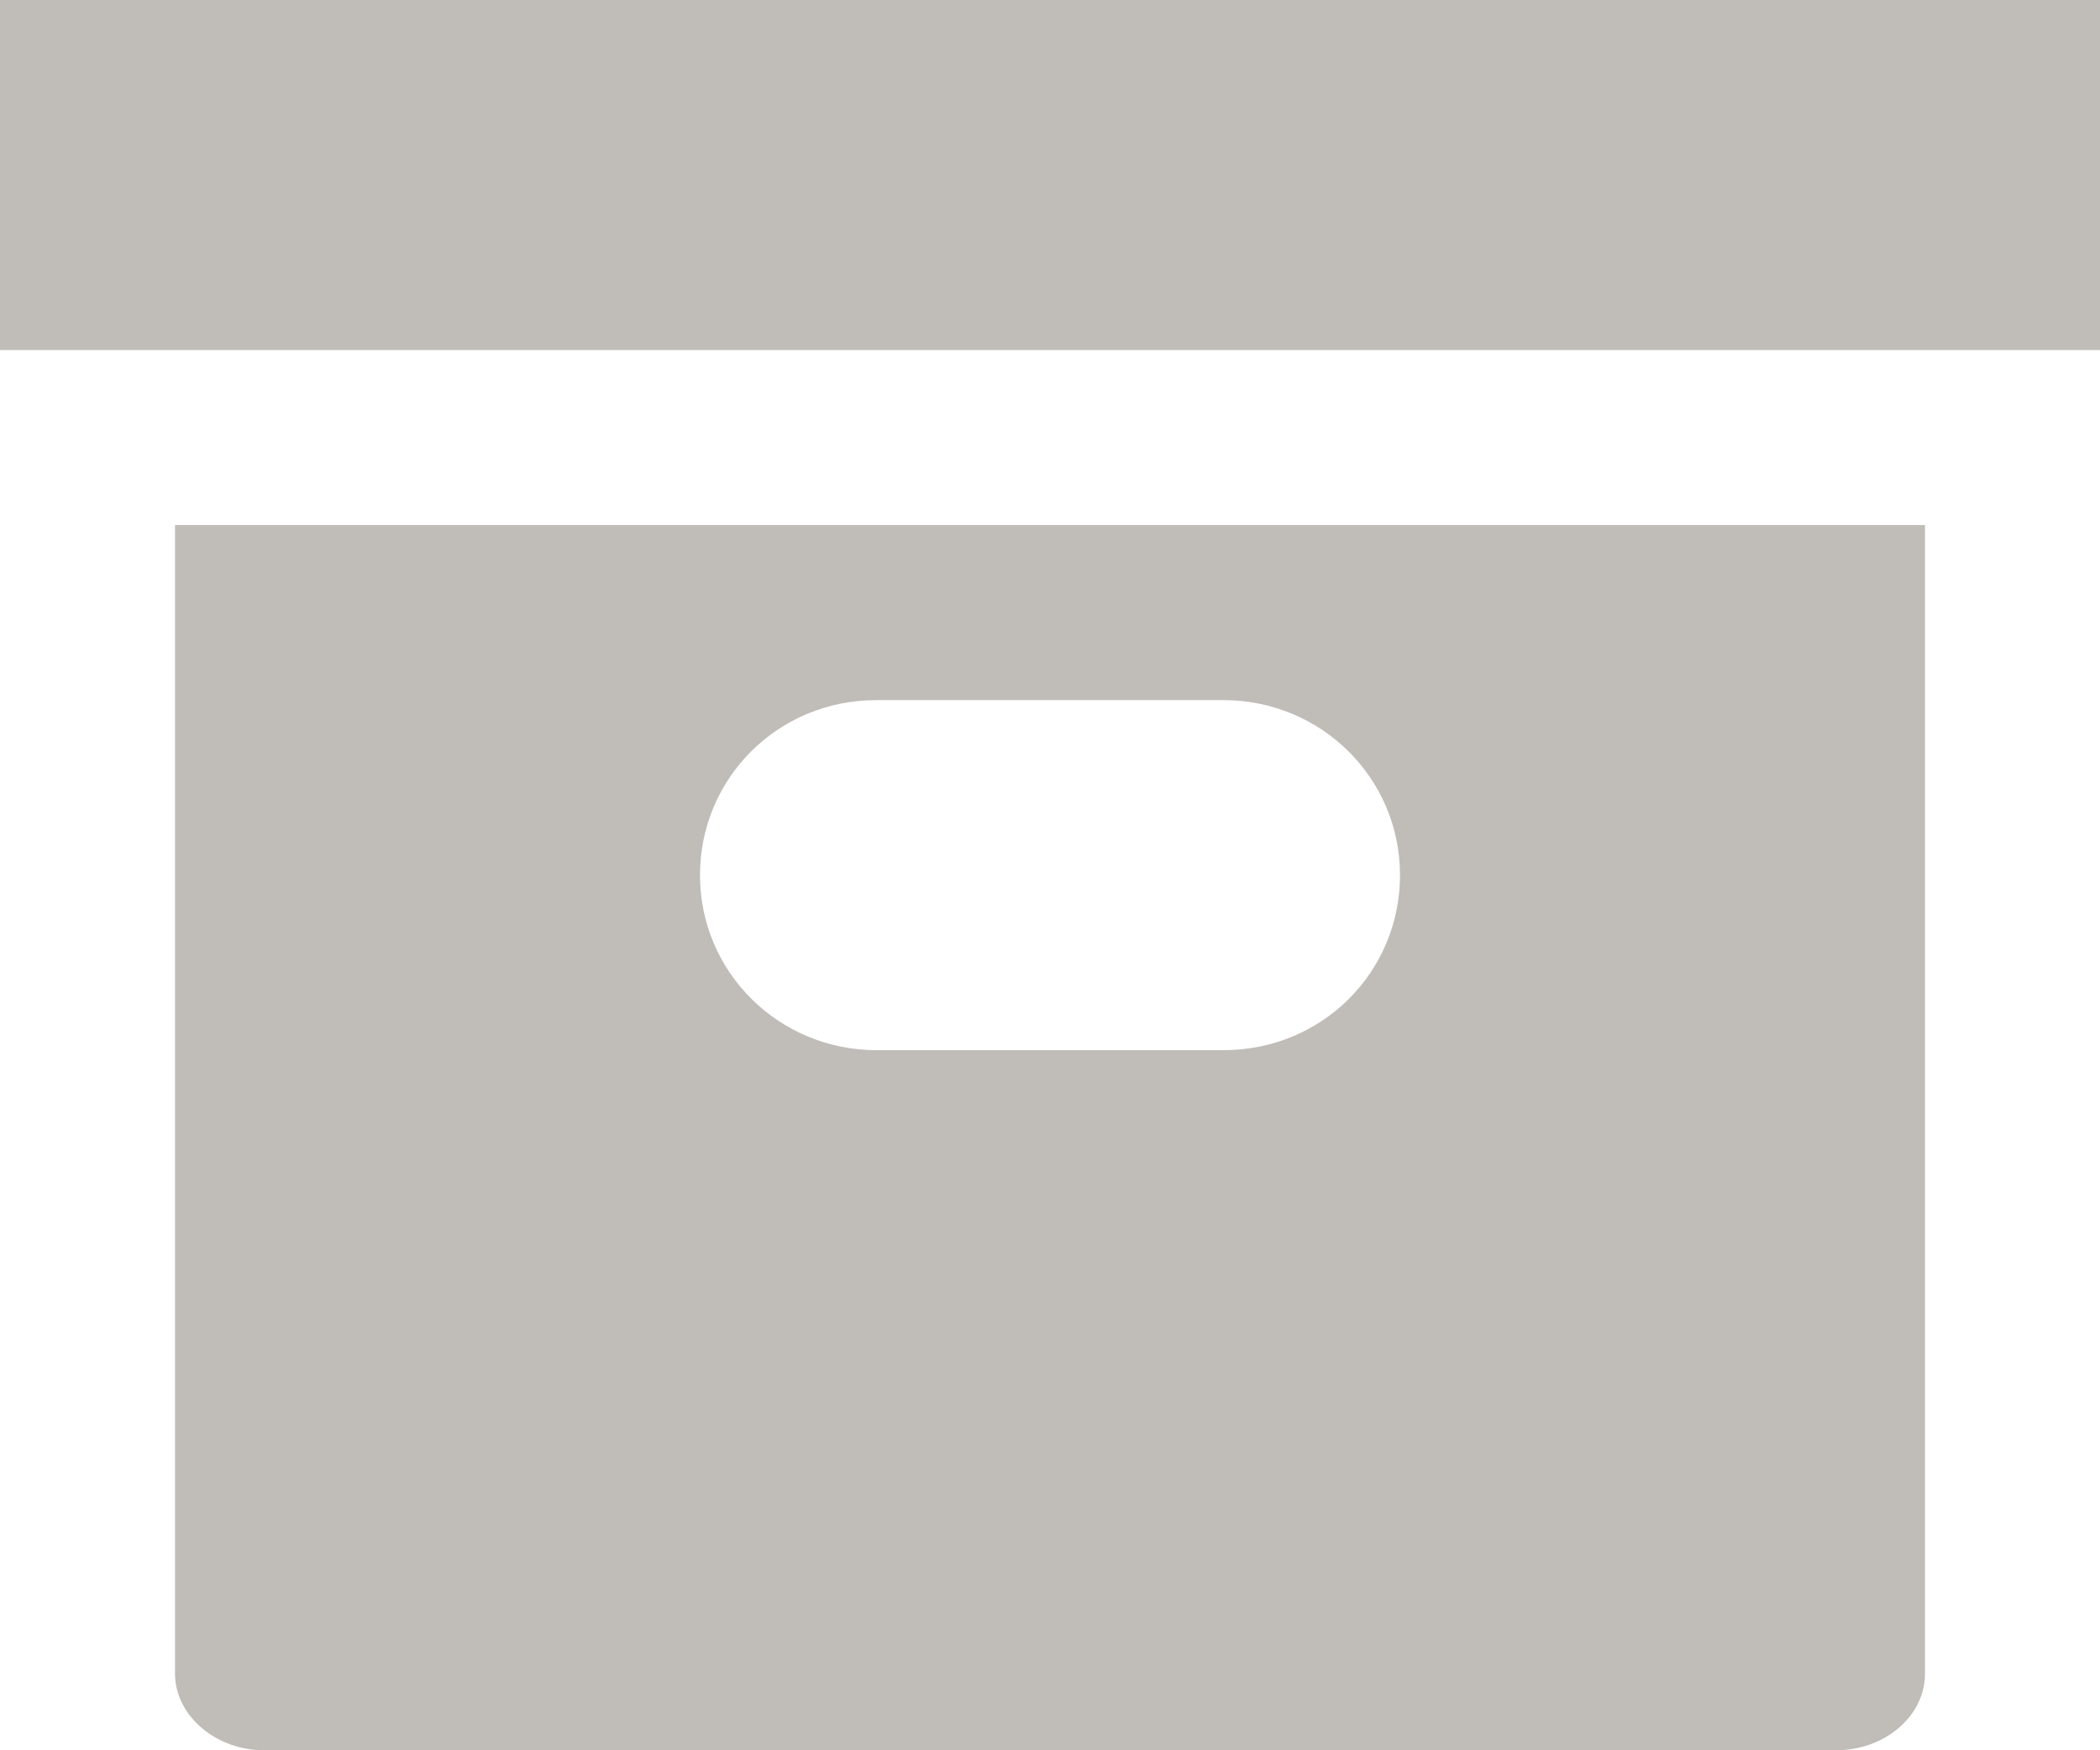 <?xml version="1.0" encoding="UTF-8" standalone="no"?>
<svg width="12px" height="10px" viewBox="0 0 12 10" version="1.1" xmlns="http://www.w3.org/2000/svg" xmlns:xlink="http://www.w3.org/1999/xlink">
    <!-- Generator: sketchtool 40 (33762) - http://www.bohemiancoding.com/sketch -->
    <title>F36310FA-5381-4C3E-A1FD-58F84D128B23</title>
    <desc>Created with sketchtool.</desc>
    <defs></defs>
    <g id="Page-1" stroke="none" stroke-width="1" fill="none" fill-rule="evenodd">
        <g id="UI-KIT-—-03-Icons" transform="translate(-661, -480)" fill="#C0BDB9">
            <g id="SOLUTION" transform="translate(70, 373)">
                <g id="DELIVERY" transform="translate(591, 107)">
                    <path d="M1,3 L11,3 L11,9.562 C11,9.804 10.772,10 10.49,10 L1.51,10 C1.228,10 1,9.798 1,9.562 L1,3 L1,3 L1,3 Z M4,5 C4,4.448 4.443,4 5.009,4 L6.991,4 C7.548,4 8,4.444 8,5 C8,5.552 7.557,6 6.991,6 L5.009,6 C4.452,6 4,5.556 4,5 L4,5 L4,5 Z M0,0 L12,0 L12,2 L0,2 L0,0 L0,0 L0,0 Z" id="box"></path>
                </g>
            </g>
        </g>
    </g>
</svg>